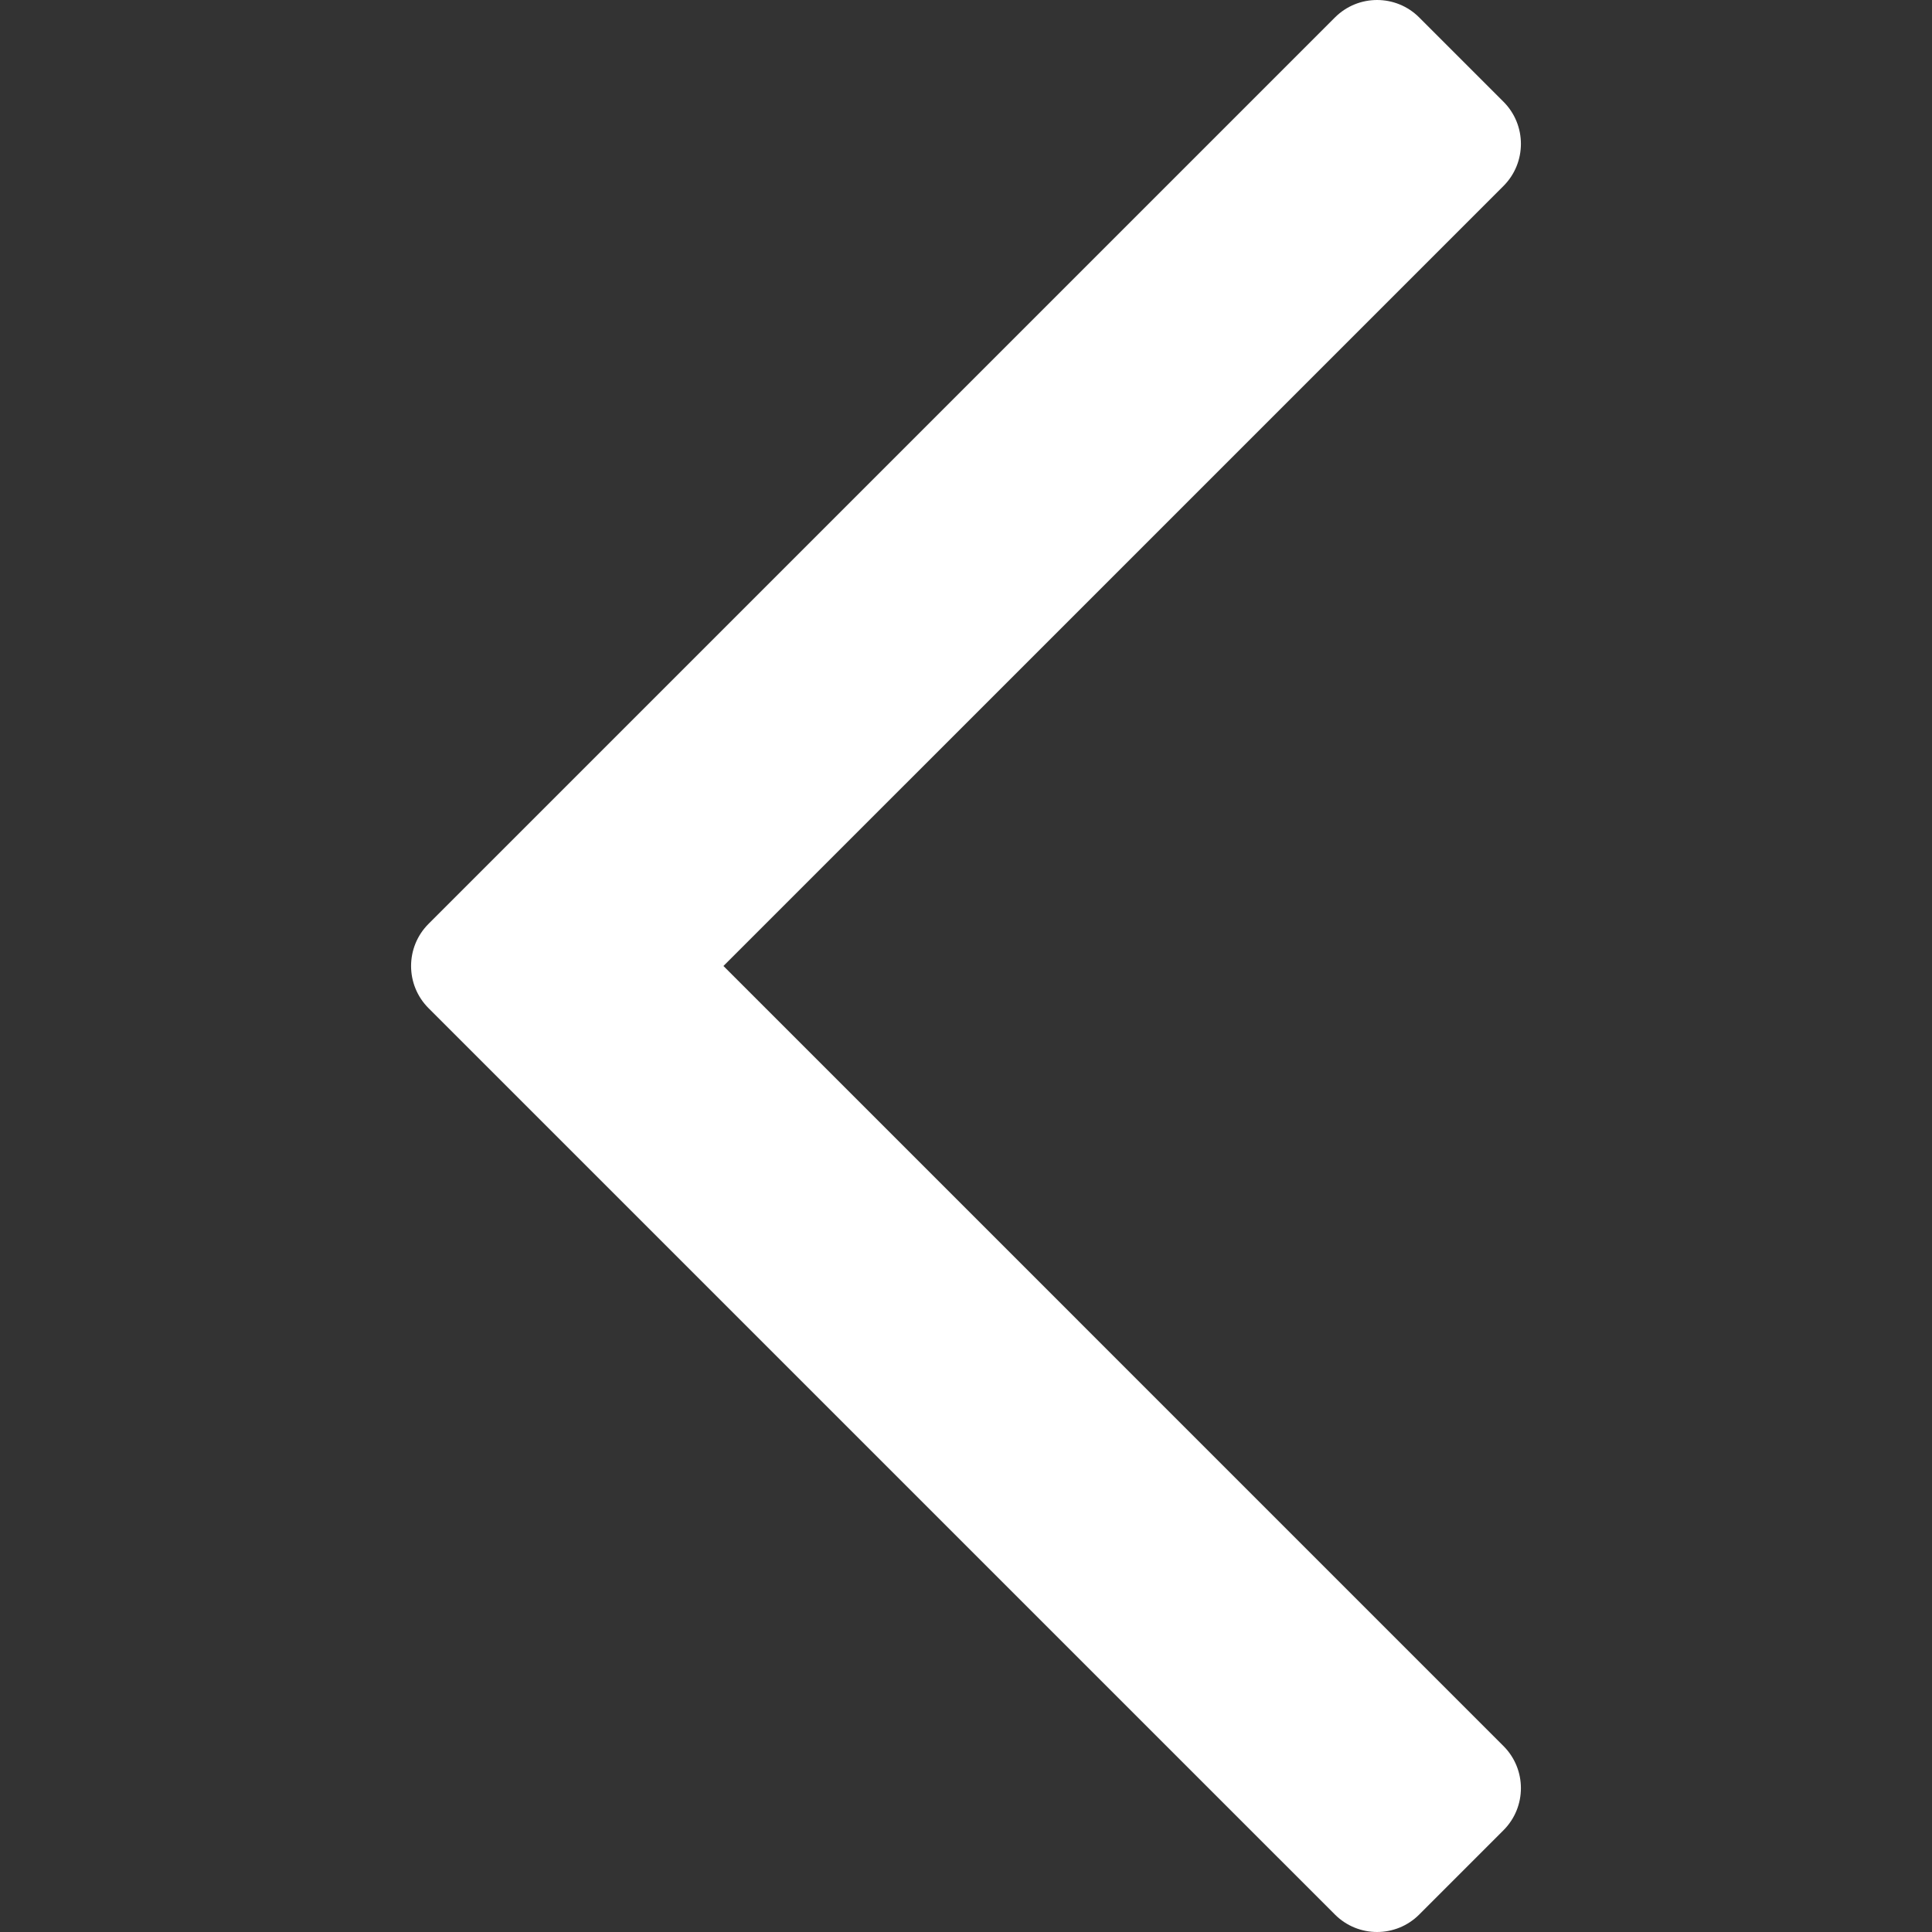 <?xml version="1.0" standalone="no"?><!DOCTYPE svg PUBLIC "-//W3C//DTD SVG 1.1//EN" "http://www.w3.org/Graphics/SVG/1.1/DTD/svg11.dtd"><svg class="icon" width="64px" height="64.00px" viewBox="0 0 1024 1024" version="1.1" xmlns="http://www.w3.org/2000/svg"><rect x="0" y="0" width="1024" height="1024" fill="#333333" stroke="none"/><path d="M383.44 511.998 796.867 98.582c12.335-12.335 12.335-32.336 0-44.672L752.208 9.251c-12.335-12.335-32.33-12.335-44.659 0L227.128 489.669c-12.329 12.329-12.329 32.33 0 44.672l480.421 480.408c12.329 12.335 32.325 12.335 44.659 0l44.659-44.672c12.335-12.322 12.335-32.312 0-44.646L383.44 511.998z" fill="#ffffff" /></svg>